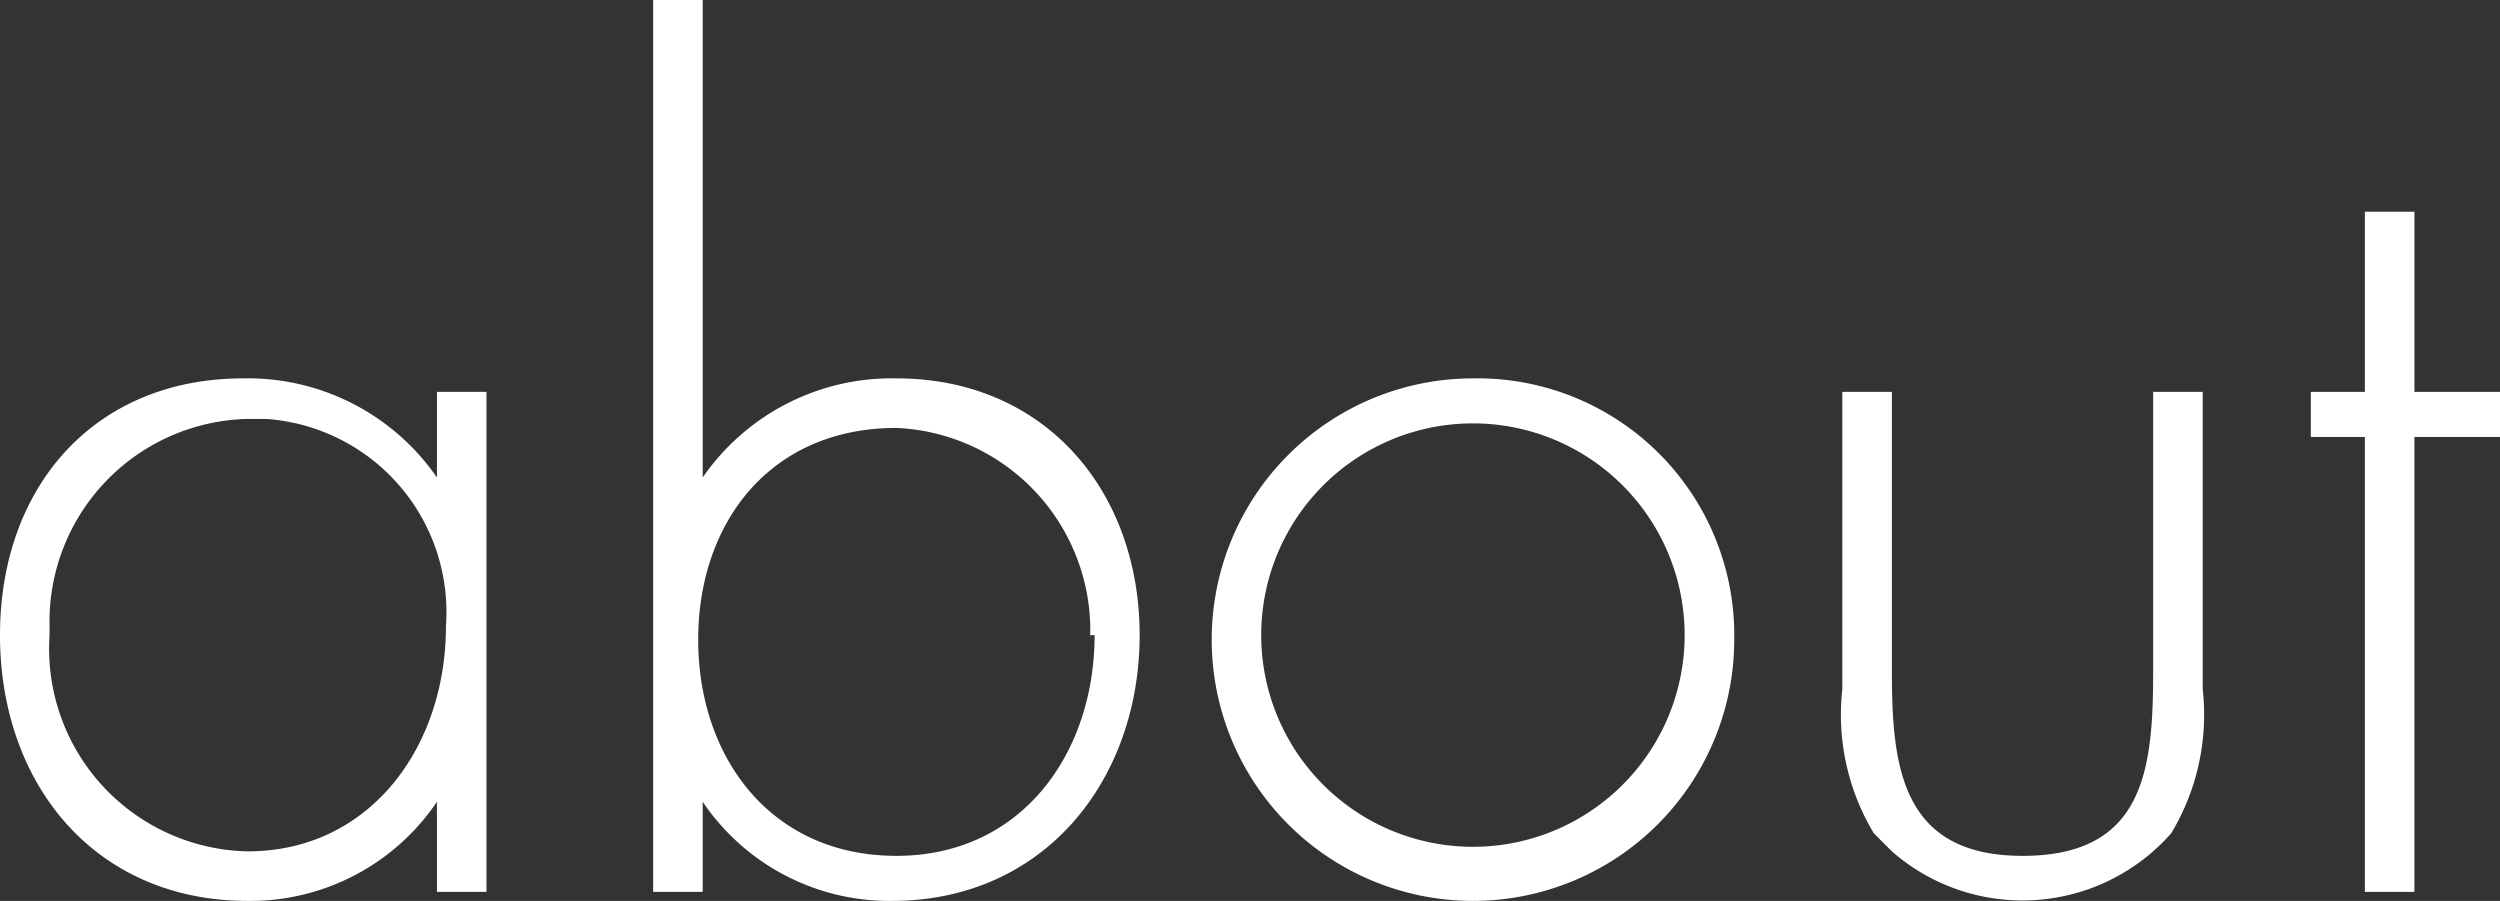 <svg xmlns="http://www.w3.org/2000/svg" viewBox="0 0 55.5 20"><rect x="0" y="0" width="55.5" height="20" fill="#333333" stroke="none"/><defs><style>.a{fill:#fff;}</style></defs><title>about-small</title><path class="a" d="M10.8,30.9H9.7v-2h0a5,5,0,0,1-4.2,2.2C2.1,31.1,0,28.5,0,25.2s2.1-5.7,5.4-5.7a5.1,5.1,0,0,1,4.3,2.2h0V19.8h1.1V30.9ZM1.1,25.2A4.5,4.5,0,0,0,5.5,30c2.7,0,4.4-2.3,4.4-5a4.3,4.3,0,0,0-4-4.6H5.5A4.5,4.5,0,0,0,1.1,25v0.2Z" transform="translate(0 -11.1)"/><path class="a" d="M14.5,11.1h1.1V21.7h0a5.1,5.1,0,0,1,4.3-2.2c3.3,0,5.4,2.5,5.4,5.7s-2.1,5.9-5.5,5.9a5,5,0,0,1-4.2-2.2h0v2H14.5V11.1Zm9.7,14.2a4.5,4.5,0,0,0-4.3-4.7h0c-2.8,0-4.4,2.1-4.4,4.7s1.6,4.8,4.4,4.8,4.4-2.3,4.4-4.9H24.2Z" transform="translate(0 -11.1)"/><path class="a" d="M38.5,25.3a5.8,5.8,0,1,1-5.8-5.8h0a5.7,5.7,0,0,1,5.8,5.6Q38.5,25.2,38.5,25.3ZM28,25.3a4.7,4.7,0,1,0,4.6-4.8A4.7,4.7,0,0,0,28,25.3h0Z" transform="translate(0 -11.1)"/><path class="a" d="M48.9,19.8v6.6a5.1,5.1,0,0,1-.7,3.2A4.4,4.4,0,0,1,42,30l-0.4-.4a5.1,5.1,0,0,1-.7-3.2V19.8H42V26c0,2.1.2,4.1,2.9,4.1s2.9-1.9,2.9-4.1V19.8h1.1Z" transform="translate(0 -11.1)"/><path class="a" d="M53.6,30.9H52.5V20.8H51.3v-1h1.2v-4h1.1v4h1.9v1H53.6V30.9Z" transform="translate(0 -11.1)"/></svg>
